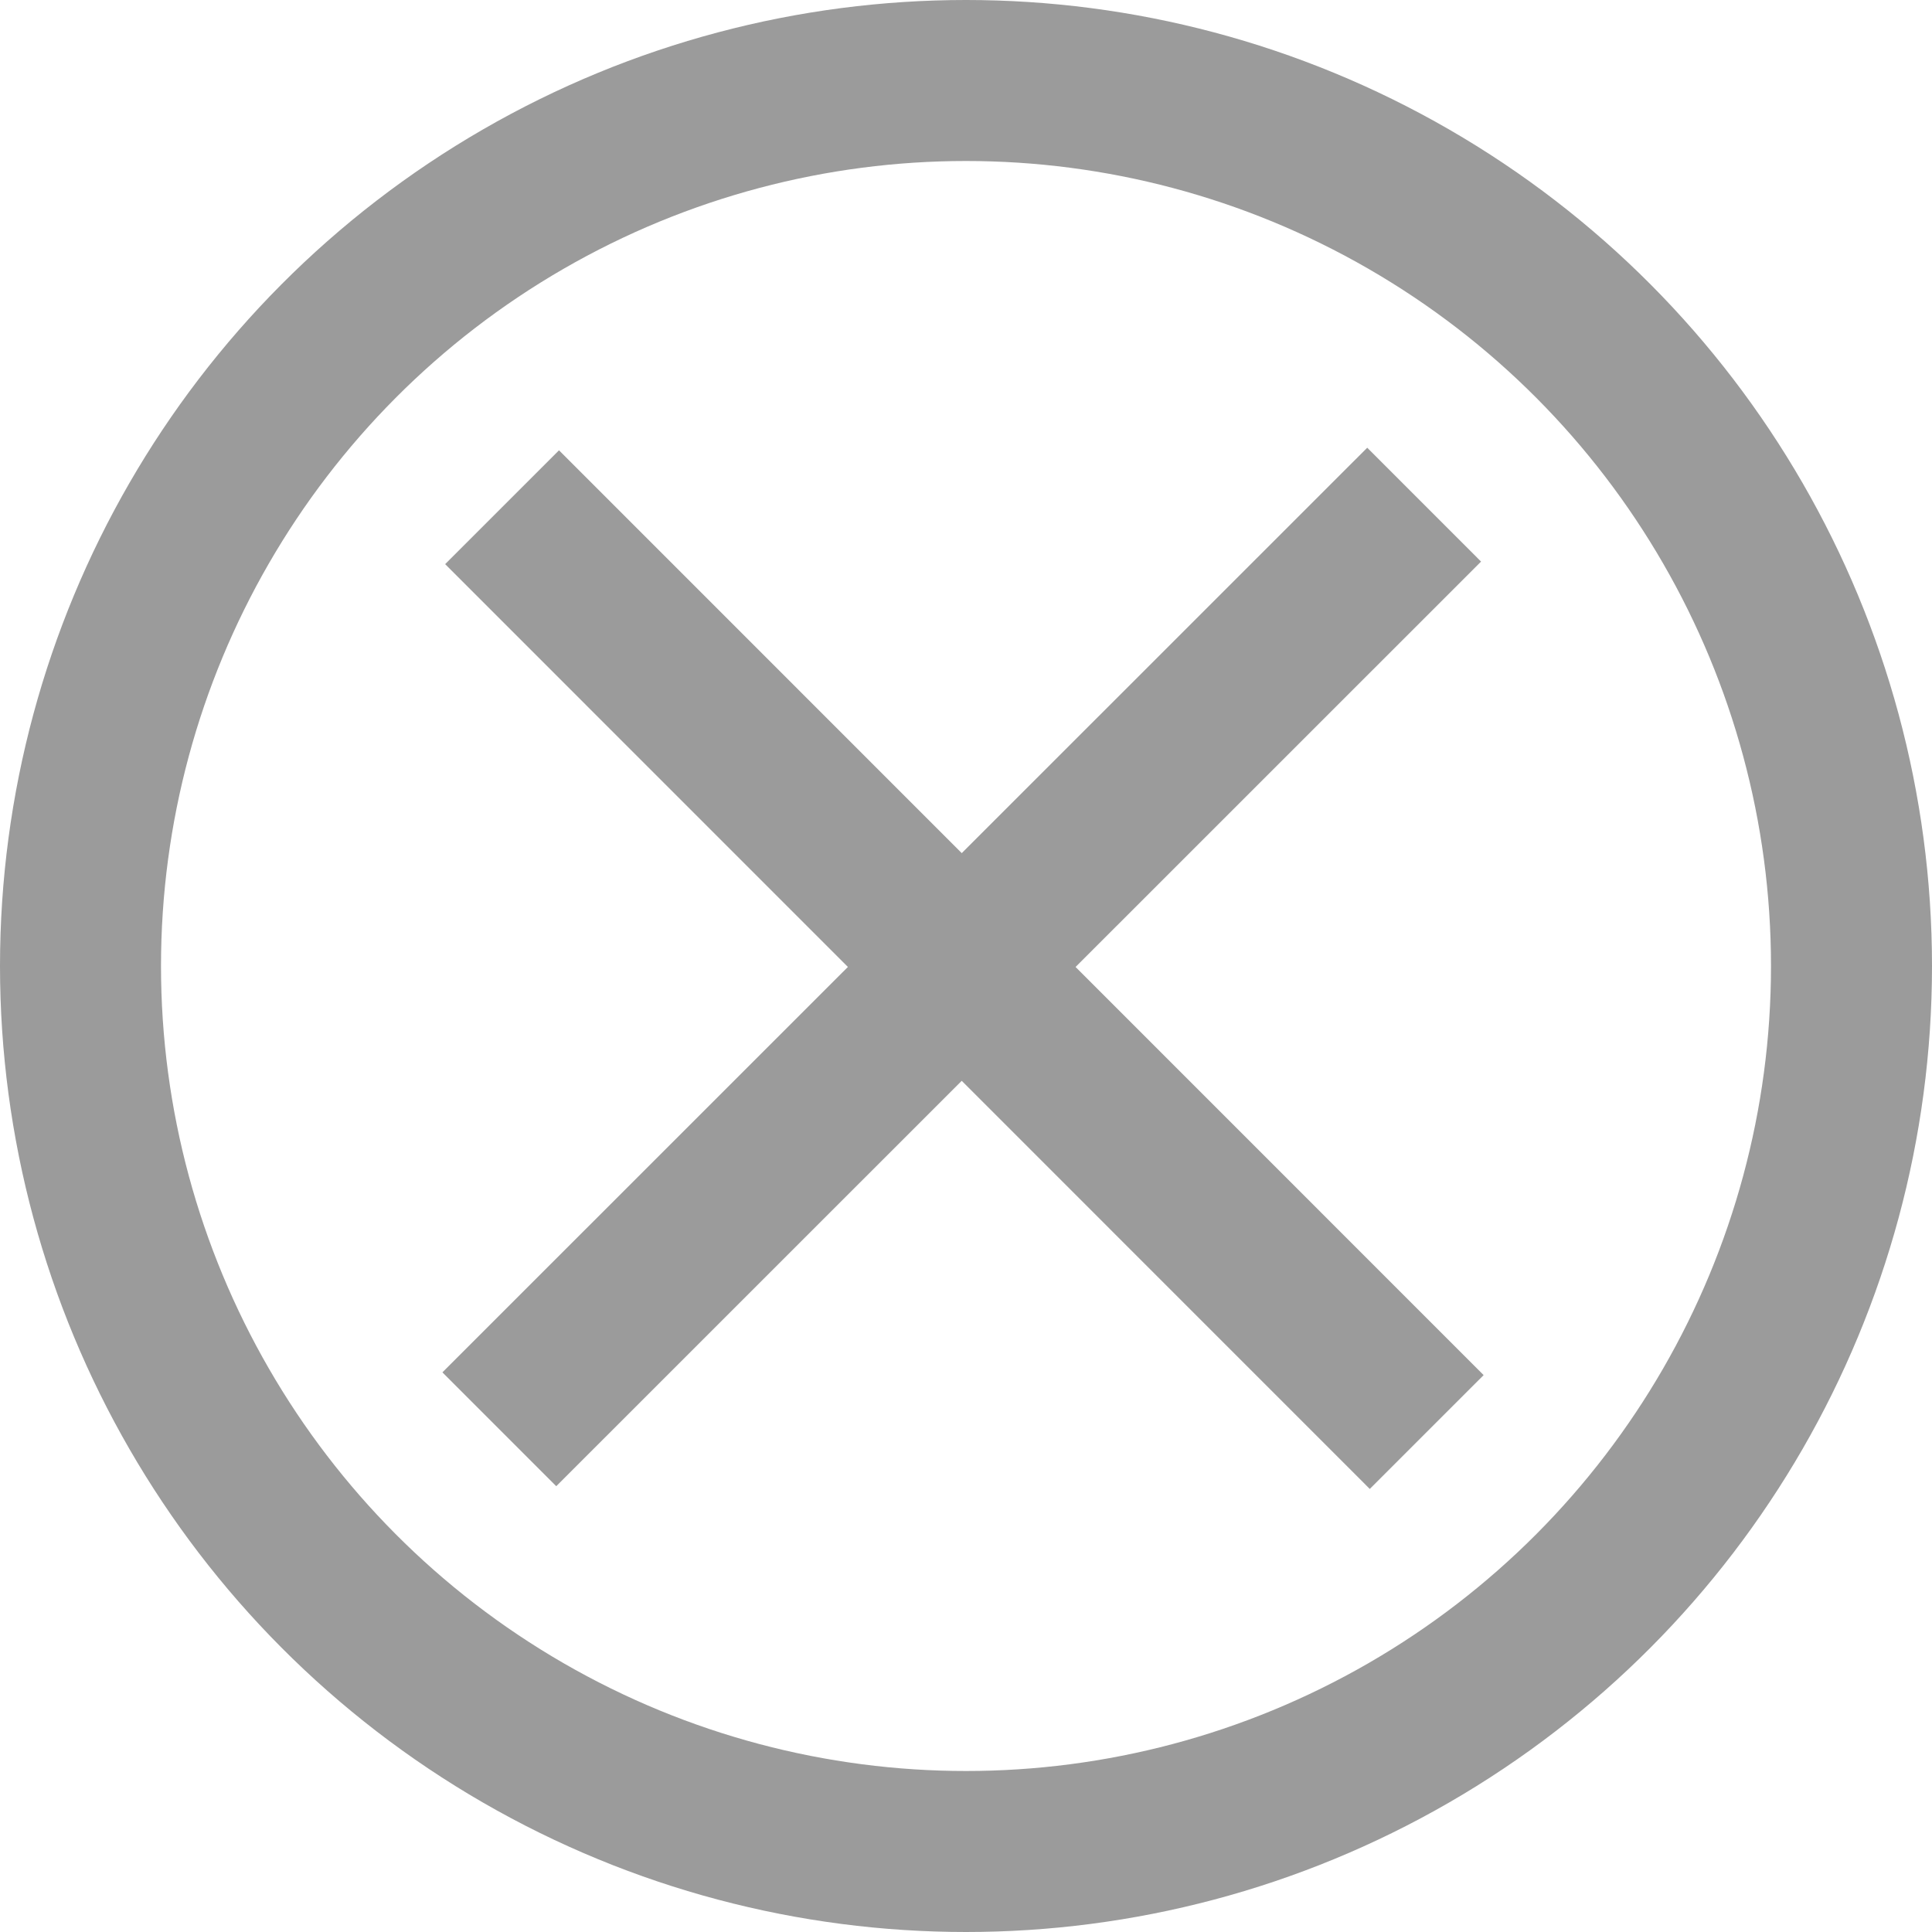 <svg width="12px" height="12px" viewBox="0 0 12 12" version="1.1" xmlns="http://www.w3.org/2000/svg" xmlns:xlink="http://www.w3.org/1999/xlink">
    <!-- Generator: Sketch 51.2 (57519) - http://www.bohemiancoding.com/sketch -->
    <desc>Created with Sketch.</desc>
    <defs></defs>
    <g id="Page-1" stroke="none" stroke-width="1" fill="none" fill-rule="evenodd">
        <g id="Group" stroke="#9B9B9B">
            <circle id="Oval" cx="6" cy="6" r="5.5"></circle>
            <path d="M3.472,3.504 L8.508,8.541" id="Line" stroke-linecap="square"></path>
            <path d="M3.455,8.524 L8.492,3.488" id="Line" stroke-linecap="square"></path>
        </g>
    </g>
</svg>